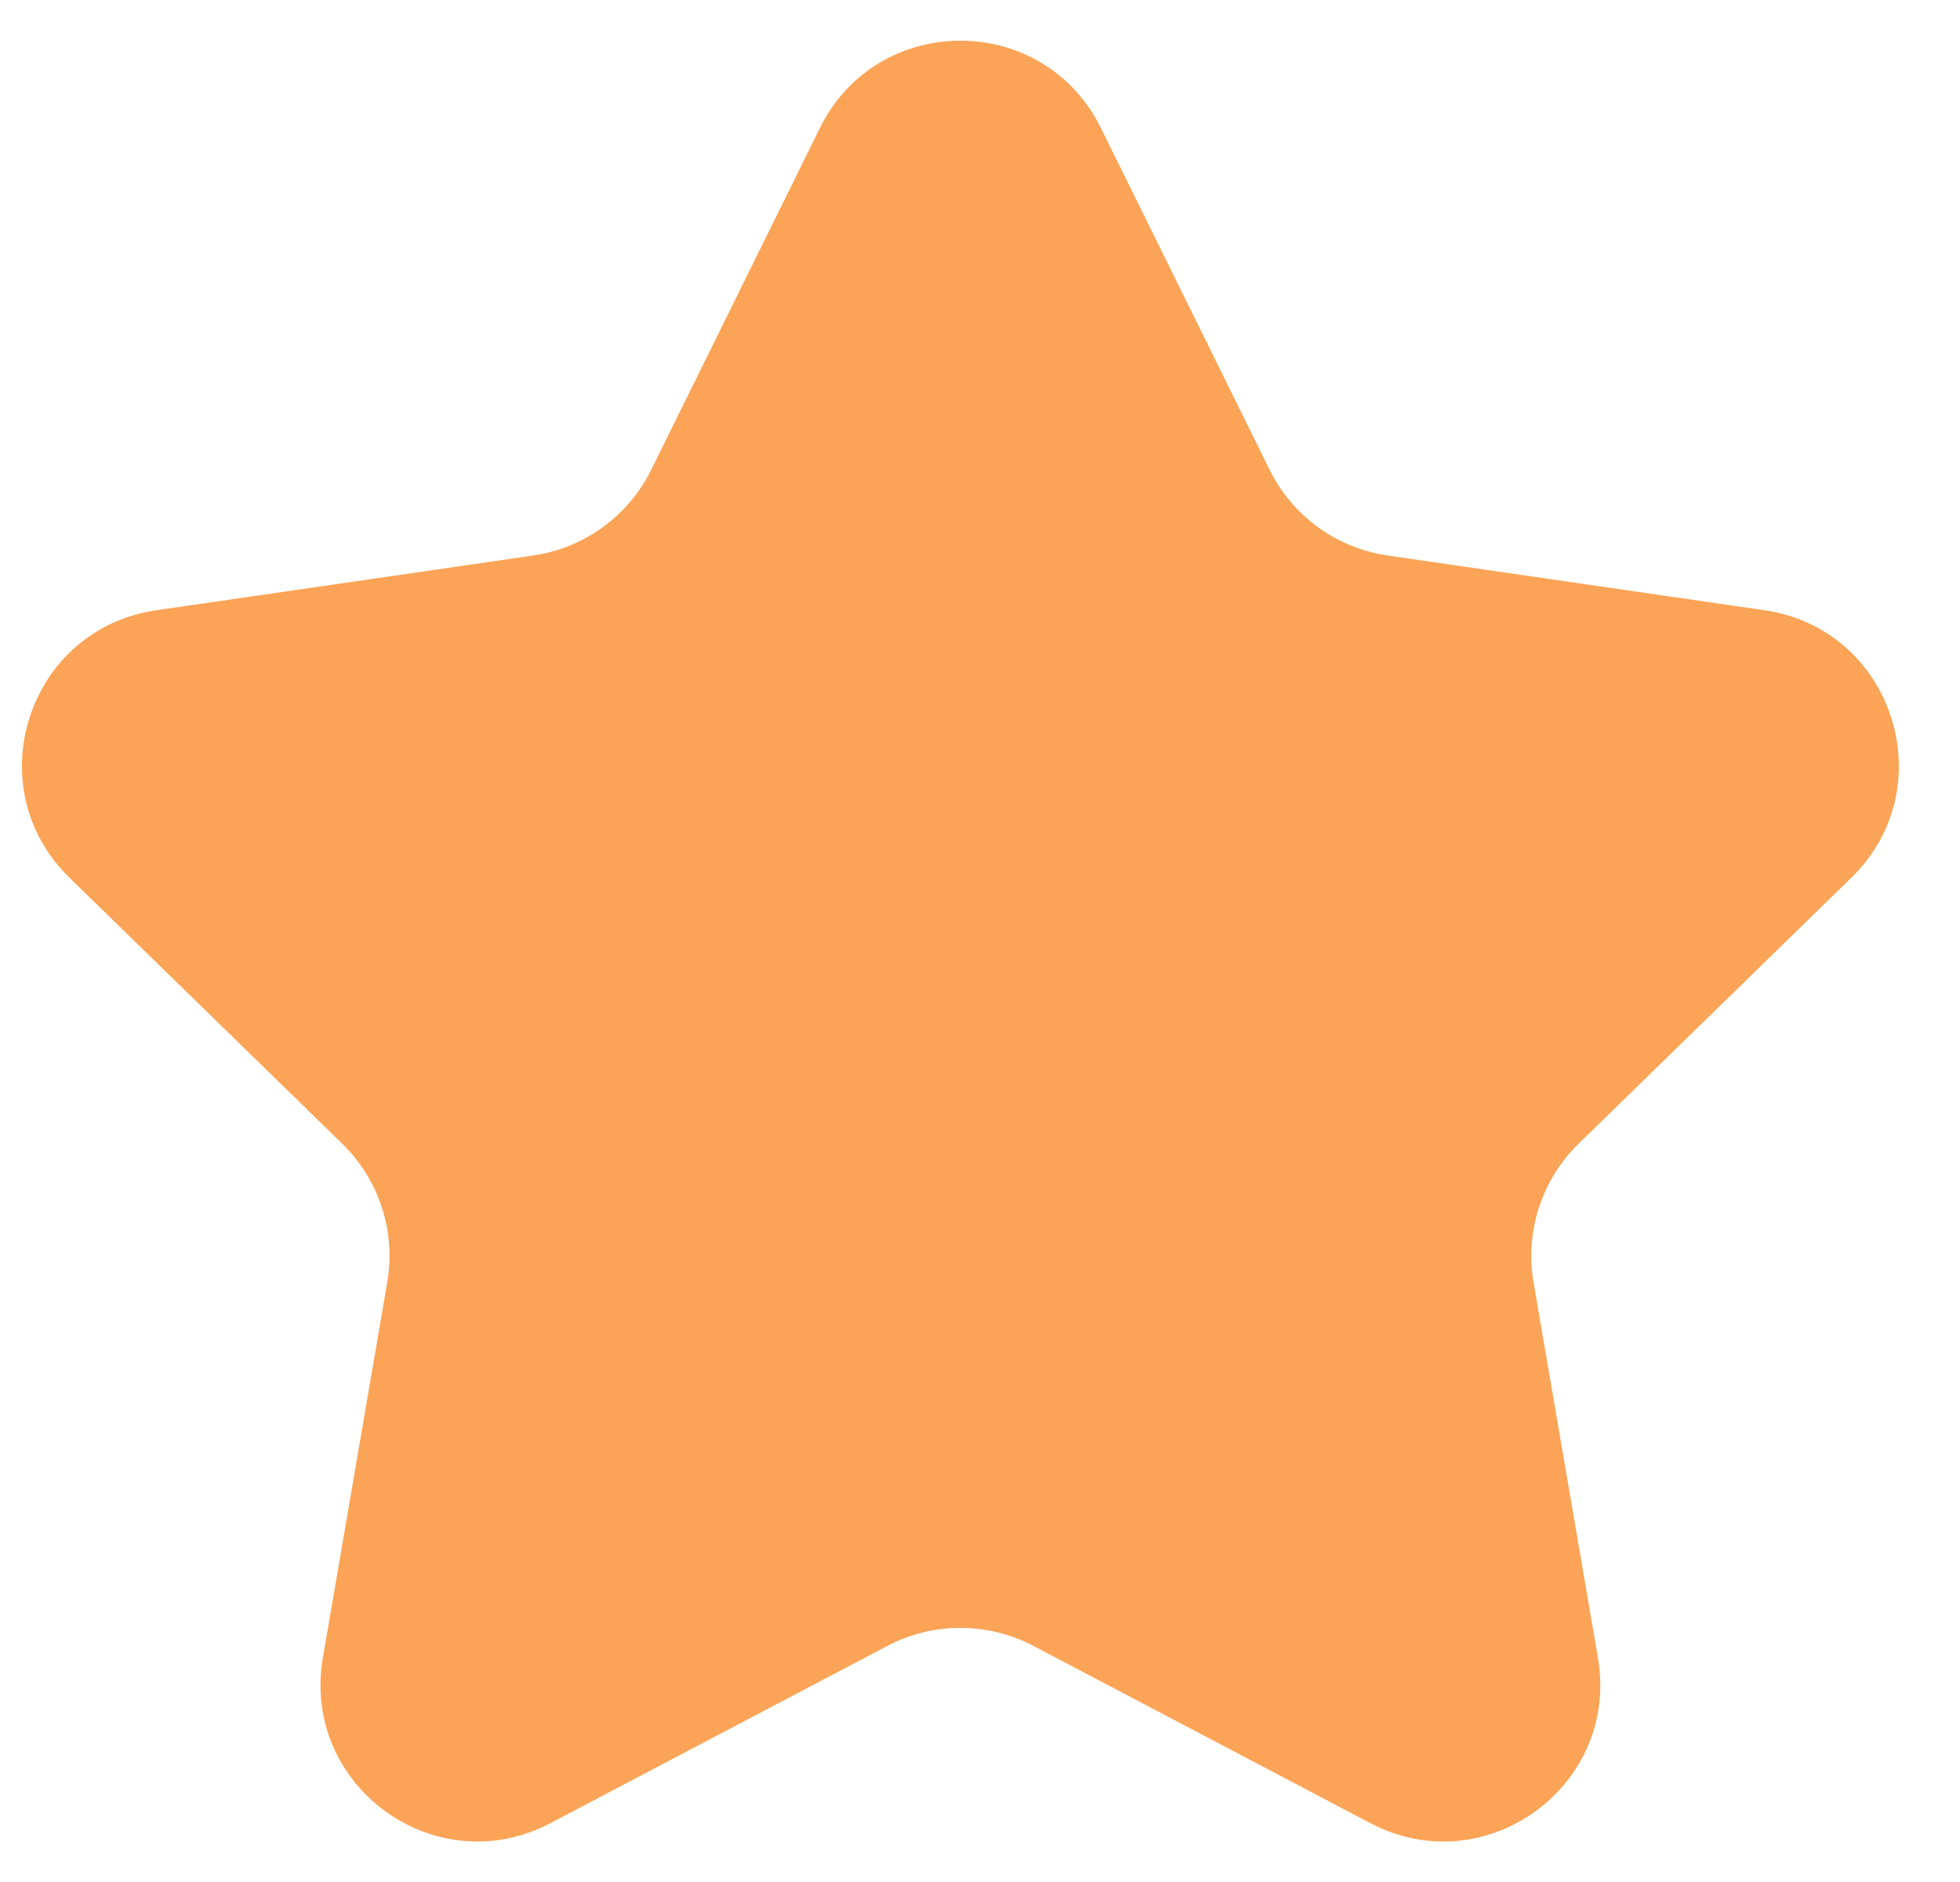 <svg width="25" height="24" viewBox="0 0 25 24" fill="none" xmlns="http://www.w3.org/2000/svg">
<path d="M10.457 1.634C11.19 0.147 13.31 0.147 14.043 1.634L16.193 5.989C16.484 6.58 17.047 6.989 17.699 7.084L22.506 7.782C24.146 8.02 24.801 10.036 23.614 11.193L20.136 14.584C19.665 15.043 19.449 15.705 19.561 16.354L20.382 21.141C20.662 22.775 18.947 24.021 17.48 23.25L13.181 20.989C12.598 20.683 11.902 20.683 11.319 20.989L7.02 23.25C5.553 24.021 3.838 22.775 4.118 21.141L4.939 16.354C5.051 15.705 4.836 15.043 4.364 14.584L0.886 11.193C-0.301 10.036 0.354 8.02 1.994 7.782L6.801 7.084C7.452 6.989 8.016 6.58 8.307 5.989L10.457 1.634Z" fill="#FBA457"/>
</svg>
